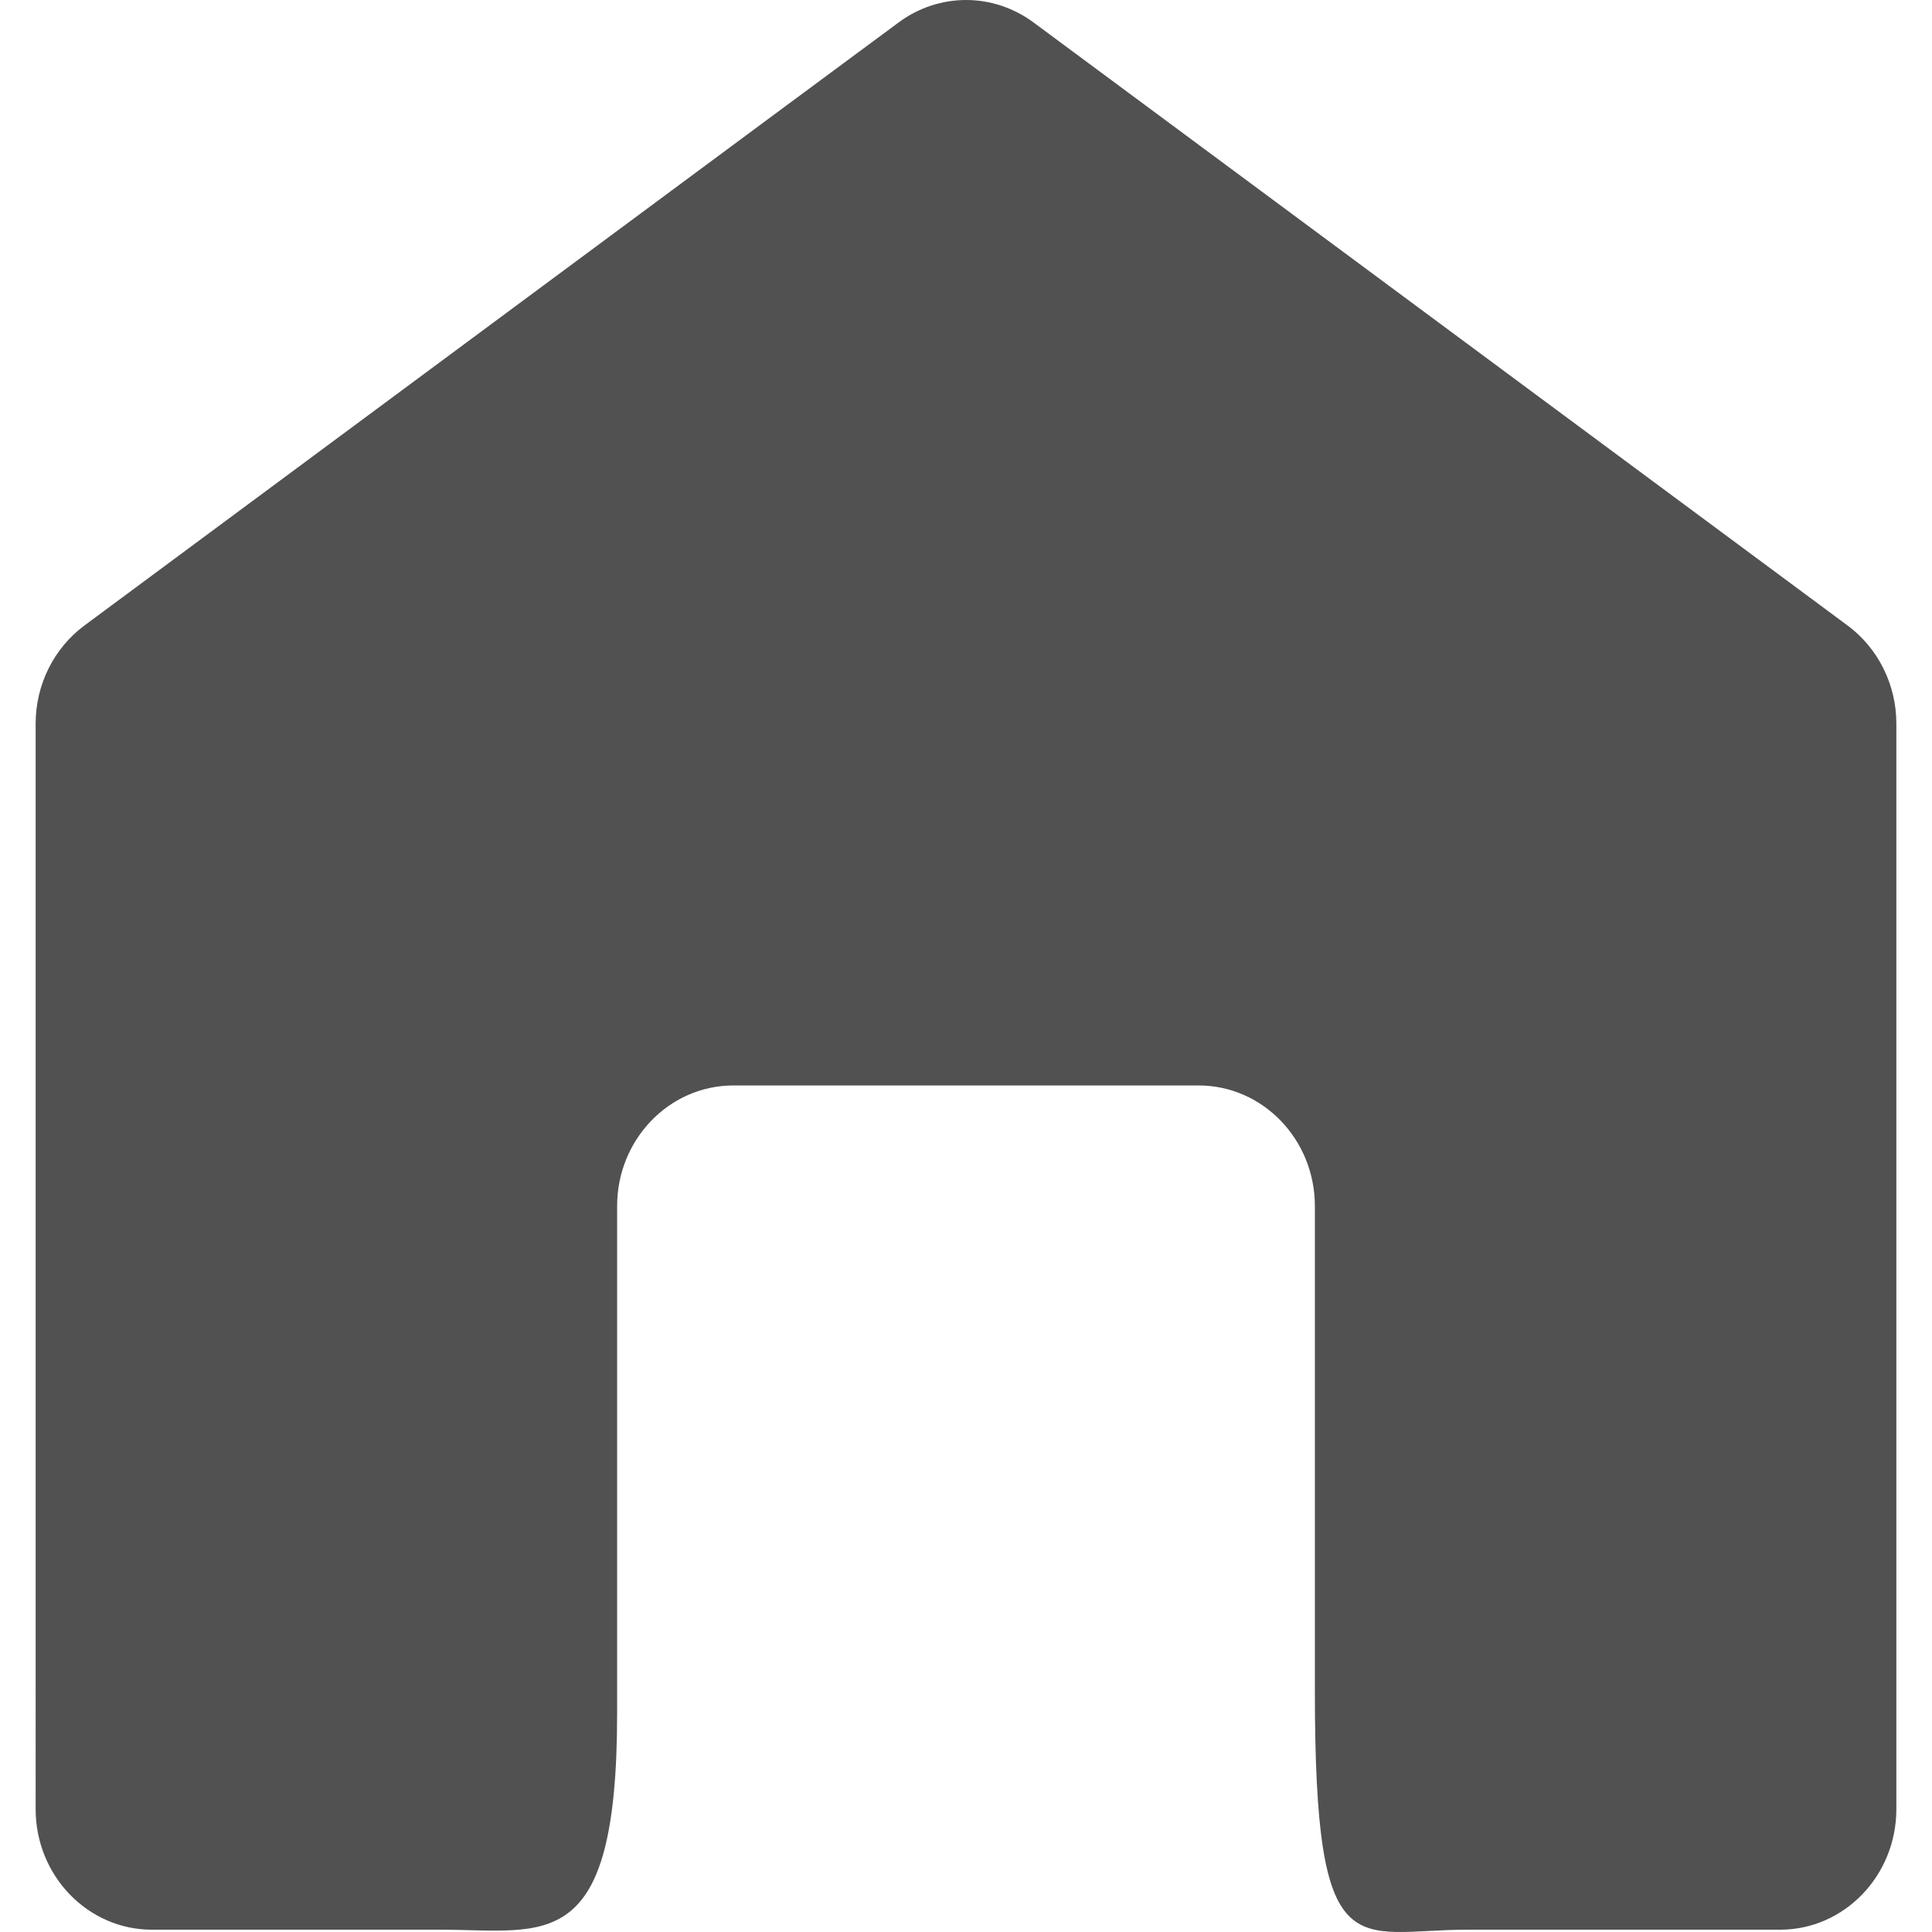 <?xml version="1.0" standalone="no"?><!DOCTYPE svg PUBLIC "-//W3C//DTD SVG 1.1//EN" "http://www.w3.org/Graphics/SVG/1.1/DTD/svg11.dtd"><svg t="1528168053010" class="icon" style="" viewBox="0 0 1024 1024" version="1.1" xmlns="http://www.w3.org/2000/svg" p-id="10777" xmlns:xlink="http://www.w3.org/1999/xlink" width="48" height="48"><defs><style type="text/css"></style></defs><path d="M979.283 331.552L547.84 11.933C537.101 4.006 524.571 0 512.042 0c-12.528 0-25.143 4.006-35.796 11.933l-59.322 43.893L44.717 331.553c-16.194 12.018-25.825 31.366-25.825 51.991V958.857c0 35.287 27.615 63.924 61.623 63.924H233.249c55.912 0 93.84 14.575 93.84-114.551V639.239c0-35.287 27.615-63.924 61.623-63.924h246.576c34.007 0 61.623 28.638 61.623 63.924v257.059c0 149.07 20.967 126.484 80.971 126.484h165.604c34.007 0 61.623-28.638 61.623-63.924V383.543c0-20.625-9.631-39.974-25.824-51.991z" p-id="10778" fill="#515151"></path></svg>
